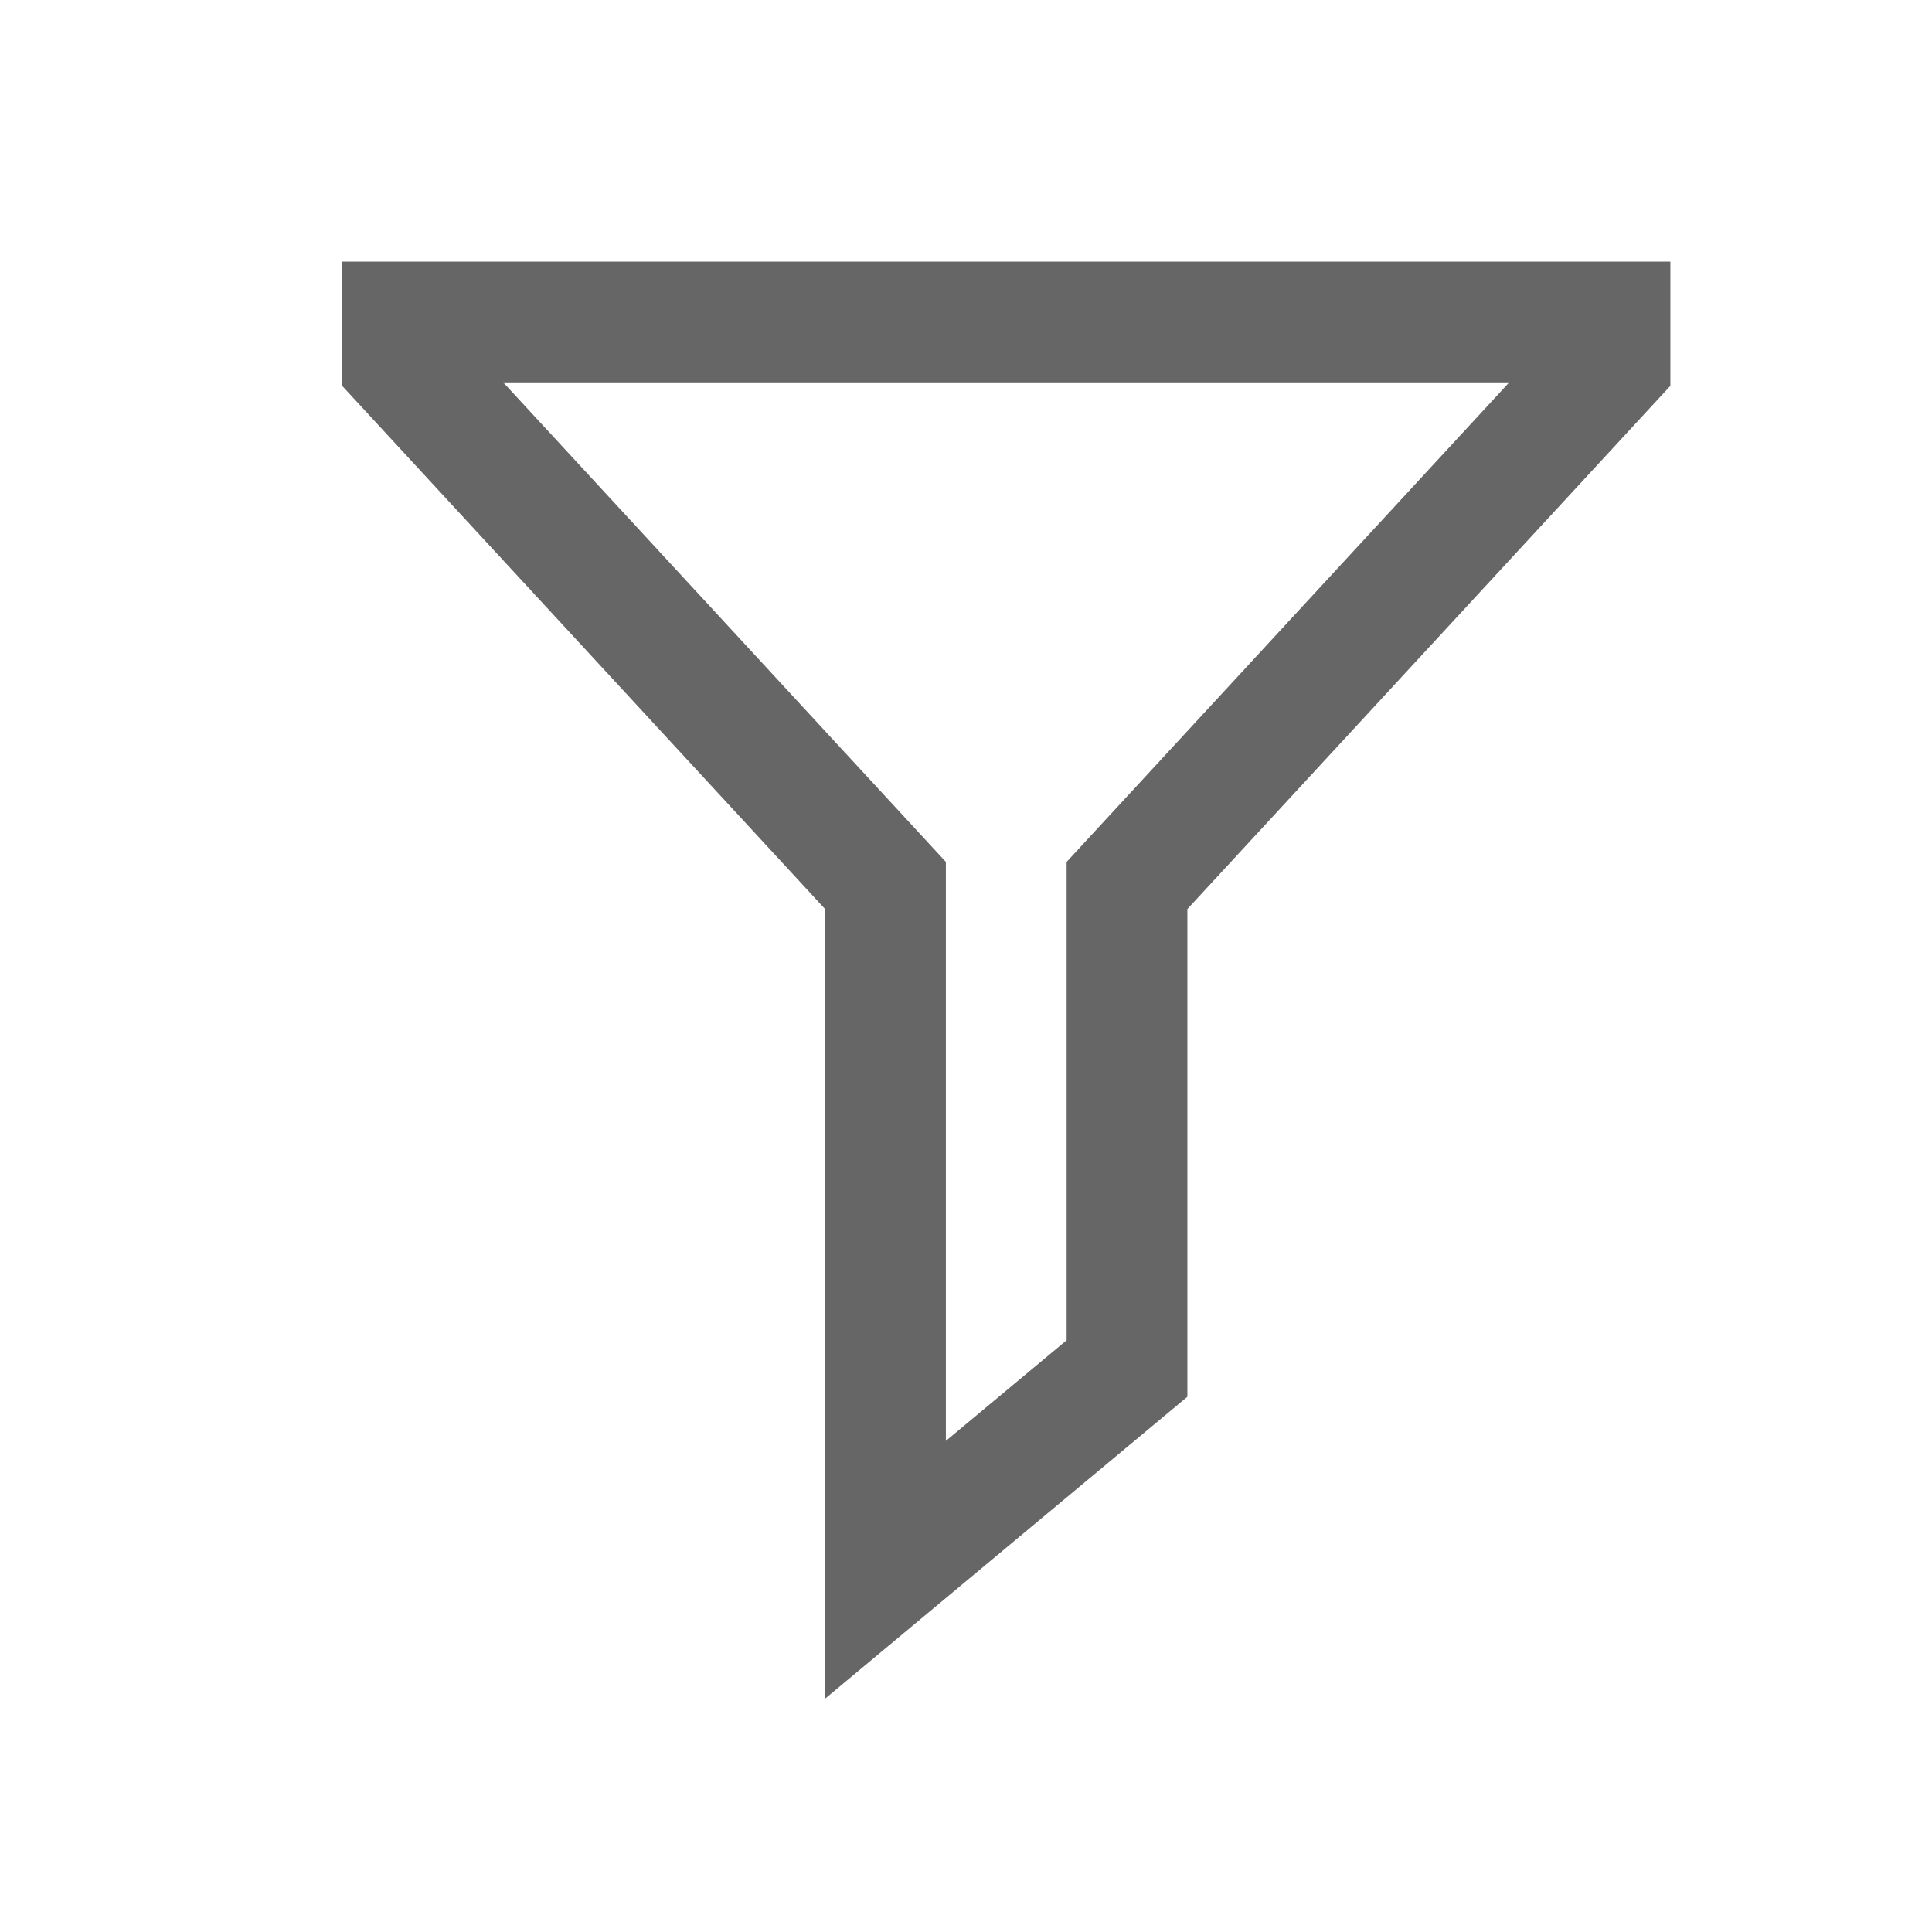 <svg width="24" height="24" viewBox="0 0 24 24" fill="none" xmlns="http://www.w3.org/2000/svg">
<path fill-rule="evenodd" clip-rule="evenodd" d="M4.25 3.25H20.75V4.793L14.75 11.293V17.351L10.25 21.101V11.293L4.25 4.793V3.25ZM18.748 4.75H6.251L11.75 10.707V17.899L13.25 16.649V10.707L18.748 4.75Z" fill="#666666"/>
</svg>
